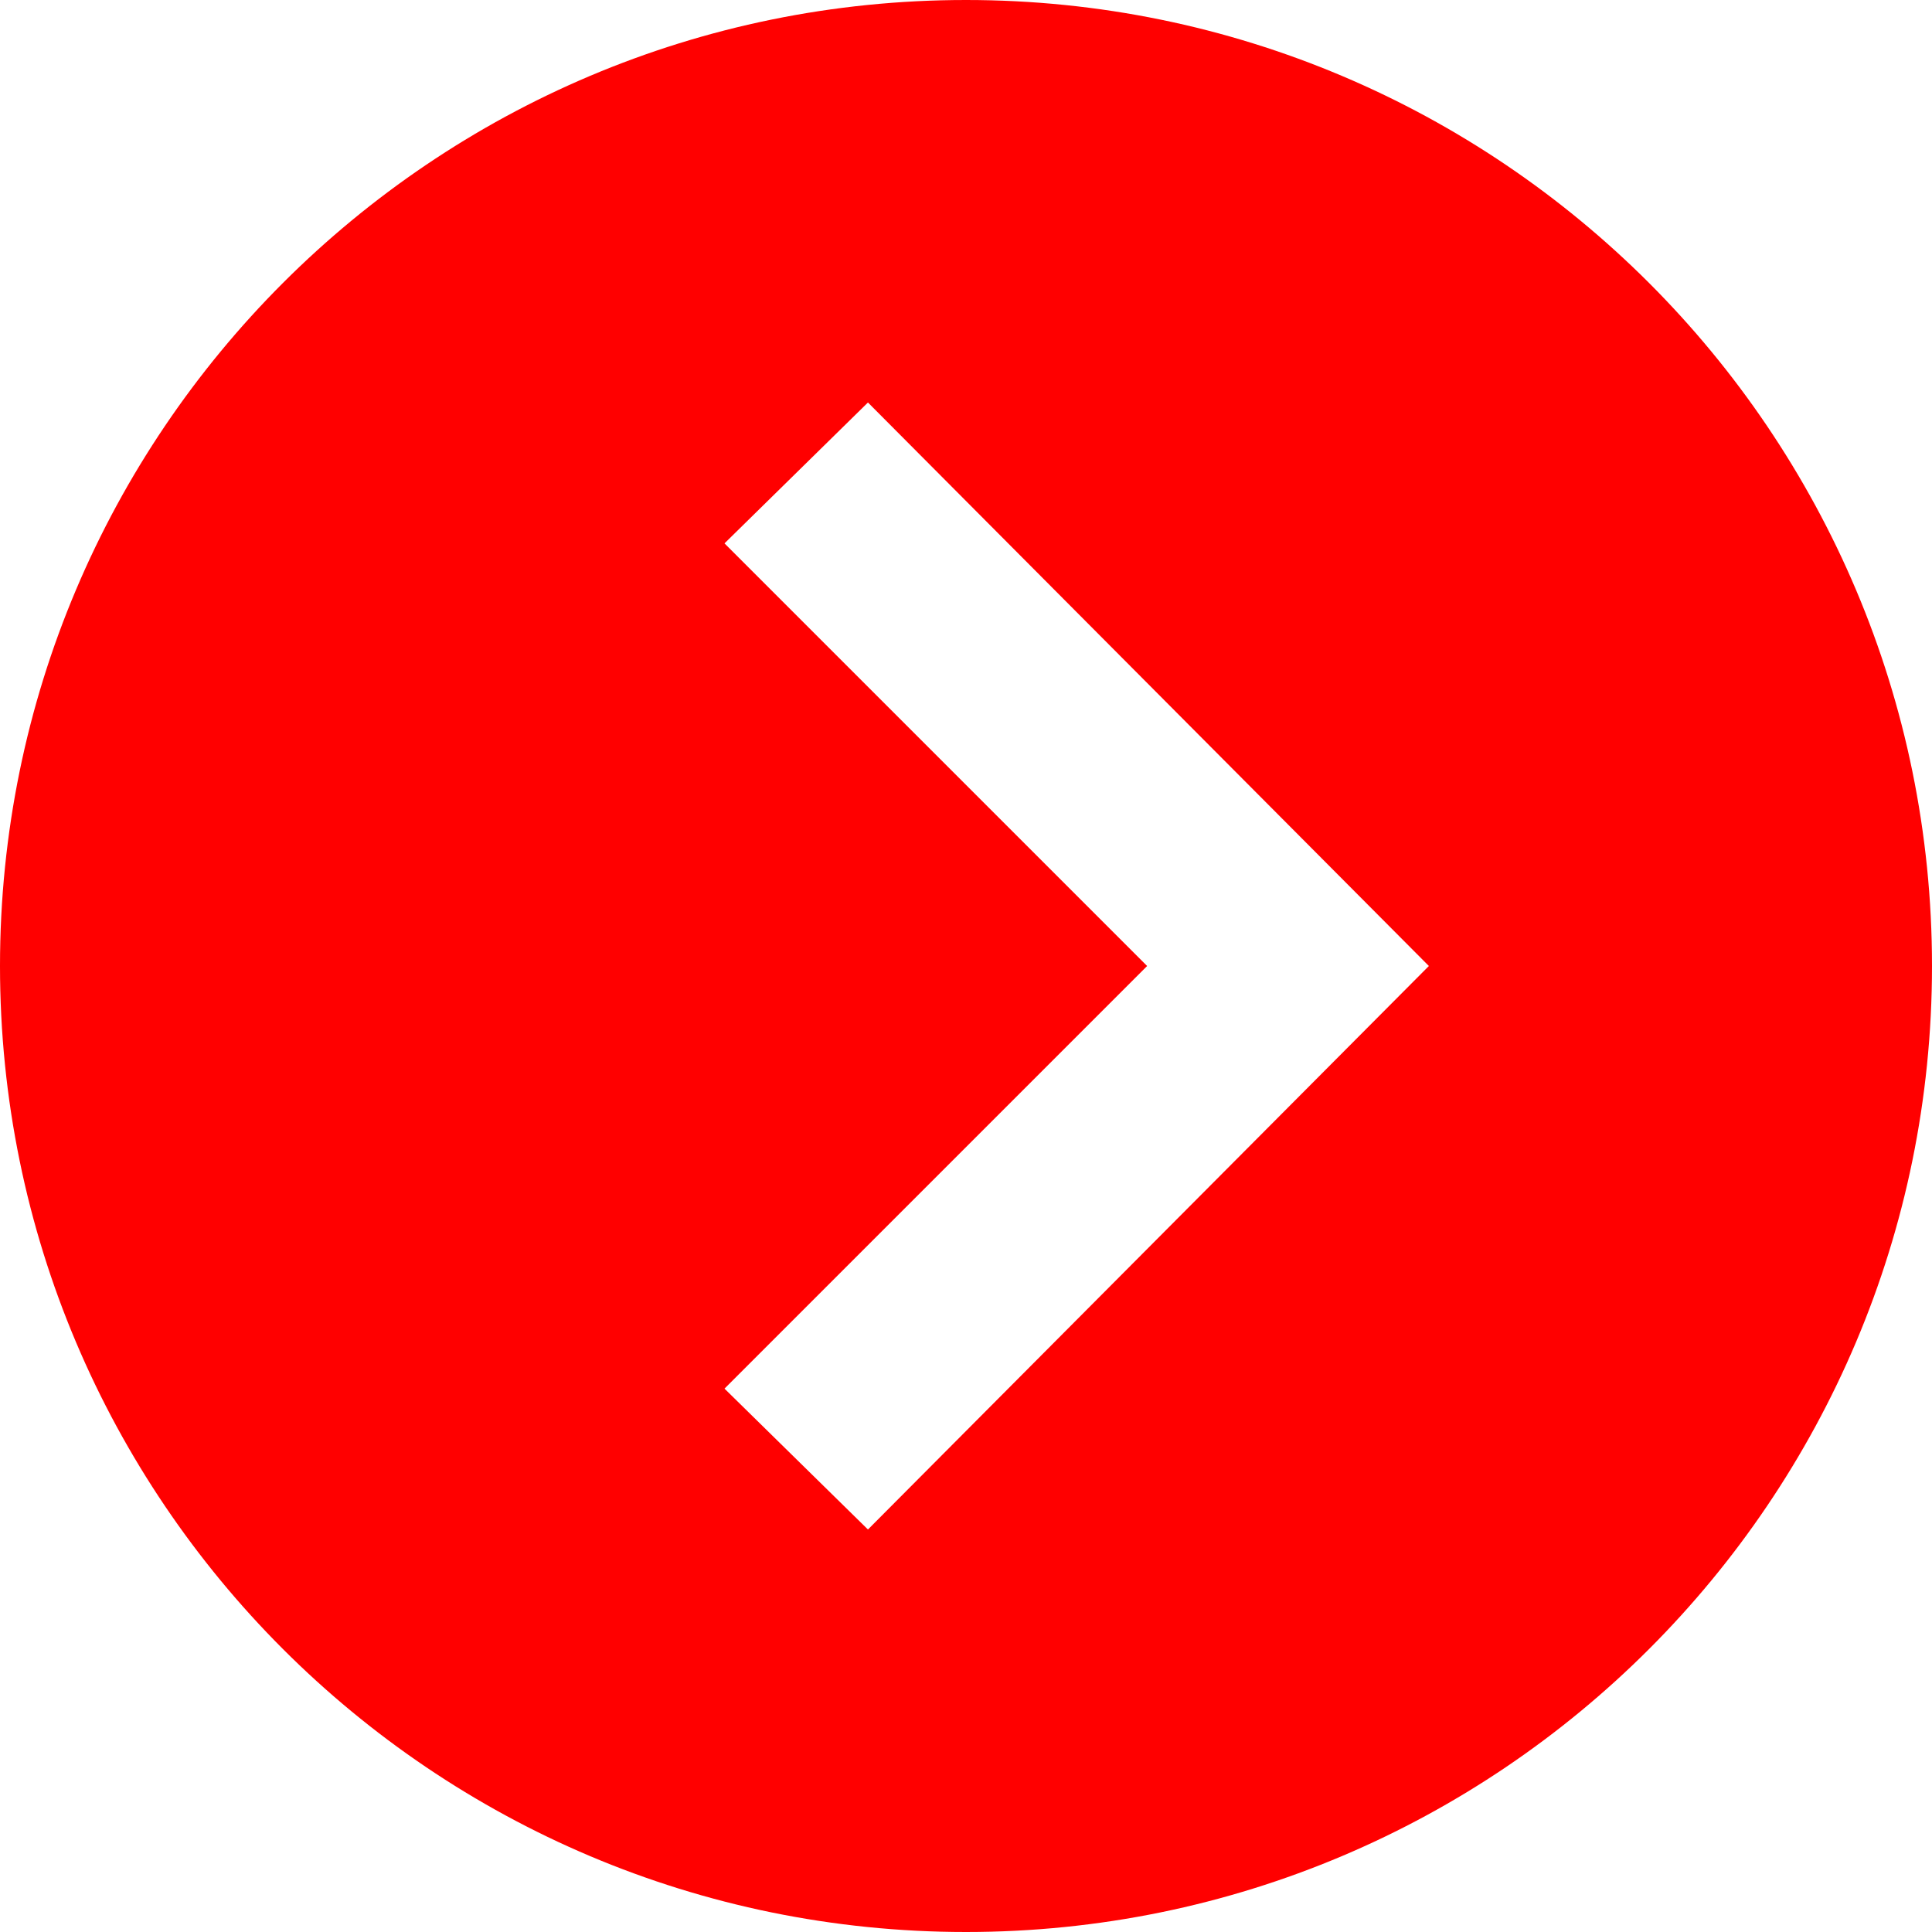 <svg width="24" height="24" viewBox="0 0 24 24" fill="none" xmlns="http://www.w3.org/2000/svg">
<path d="M12 0C5.373 0 0 5.373 0 12C0 18.627 5.373 24 12 24C18.627 24 24 18.627 24 12C24 5.373 18.627 0 12 0ZM10.782 19L9 17.25L14.25 12L9 6.75L10.782 5L17.75 12L10.782 19Z" fill="#FF0000"/>
</svg>
